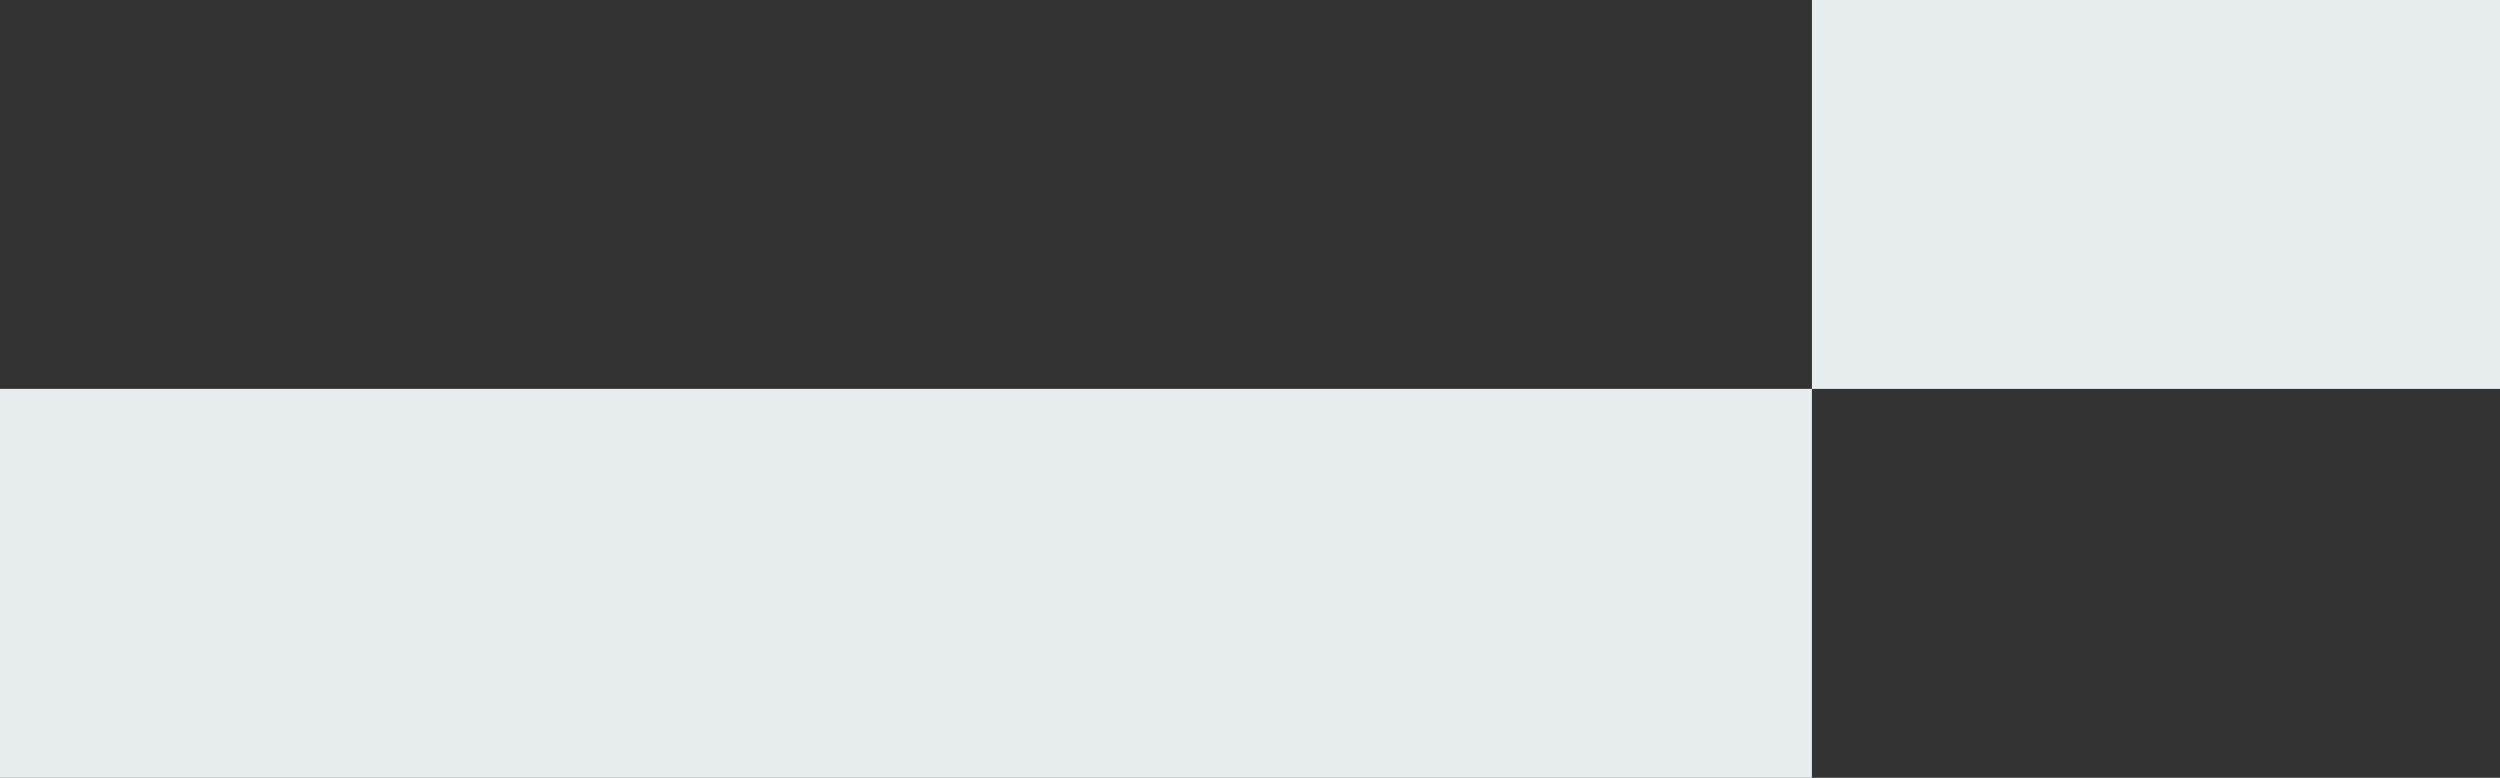 <svg width="45" height="14" viewBox="0 0 45 14" fill="none" xmlns="http://www.w3.org/2000/svg">
<rect x="0" y="0" width="45" height="14" fill="#333333" stroke="none"/>
<rect y="7" width="32.614" height="7" fill="#E8EEF0"/>
<rect x="32.615" width="12.385" height="7" fill="#E8EEF0"/>
</svg>
